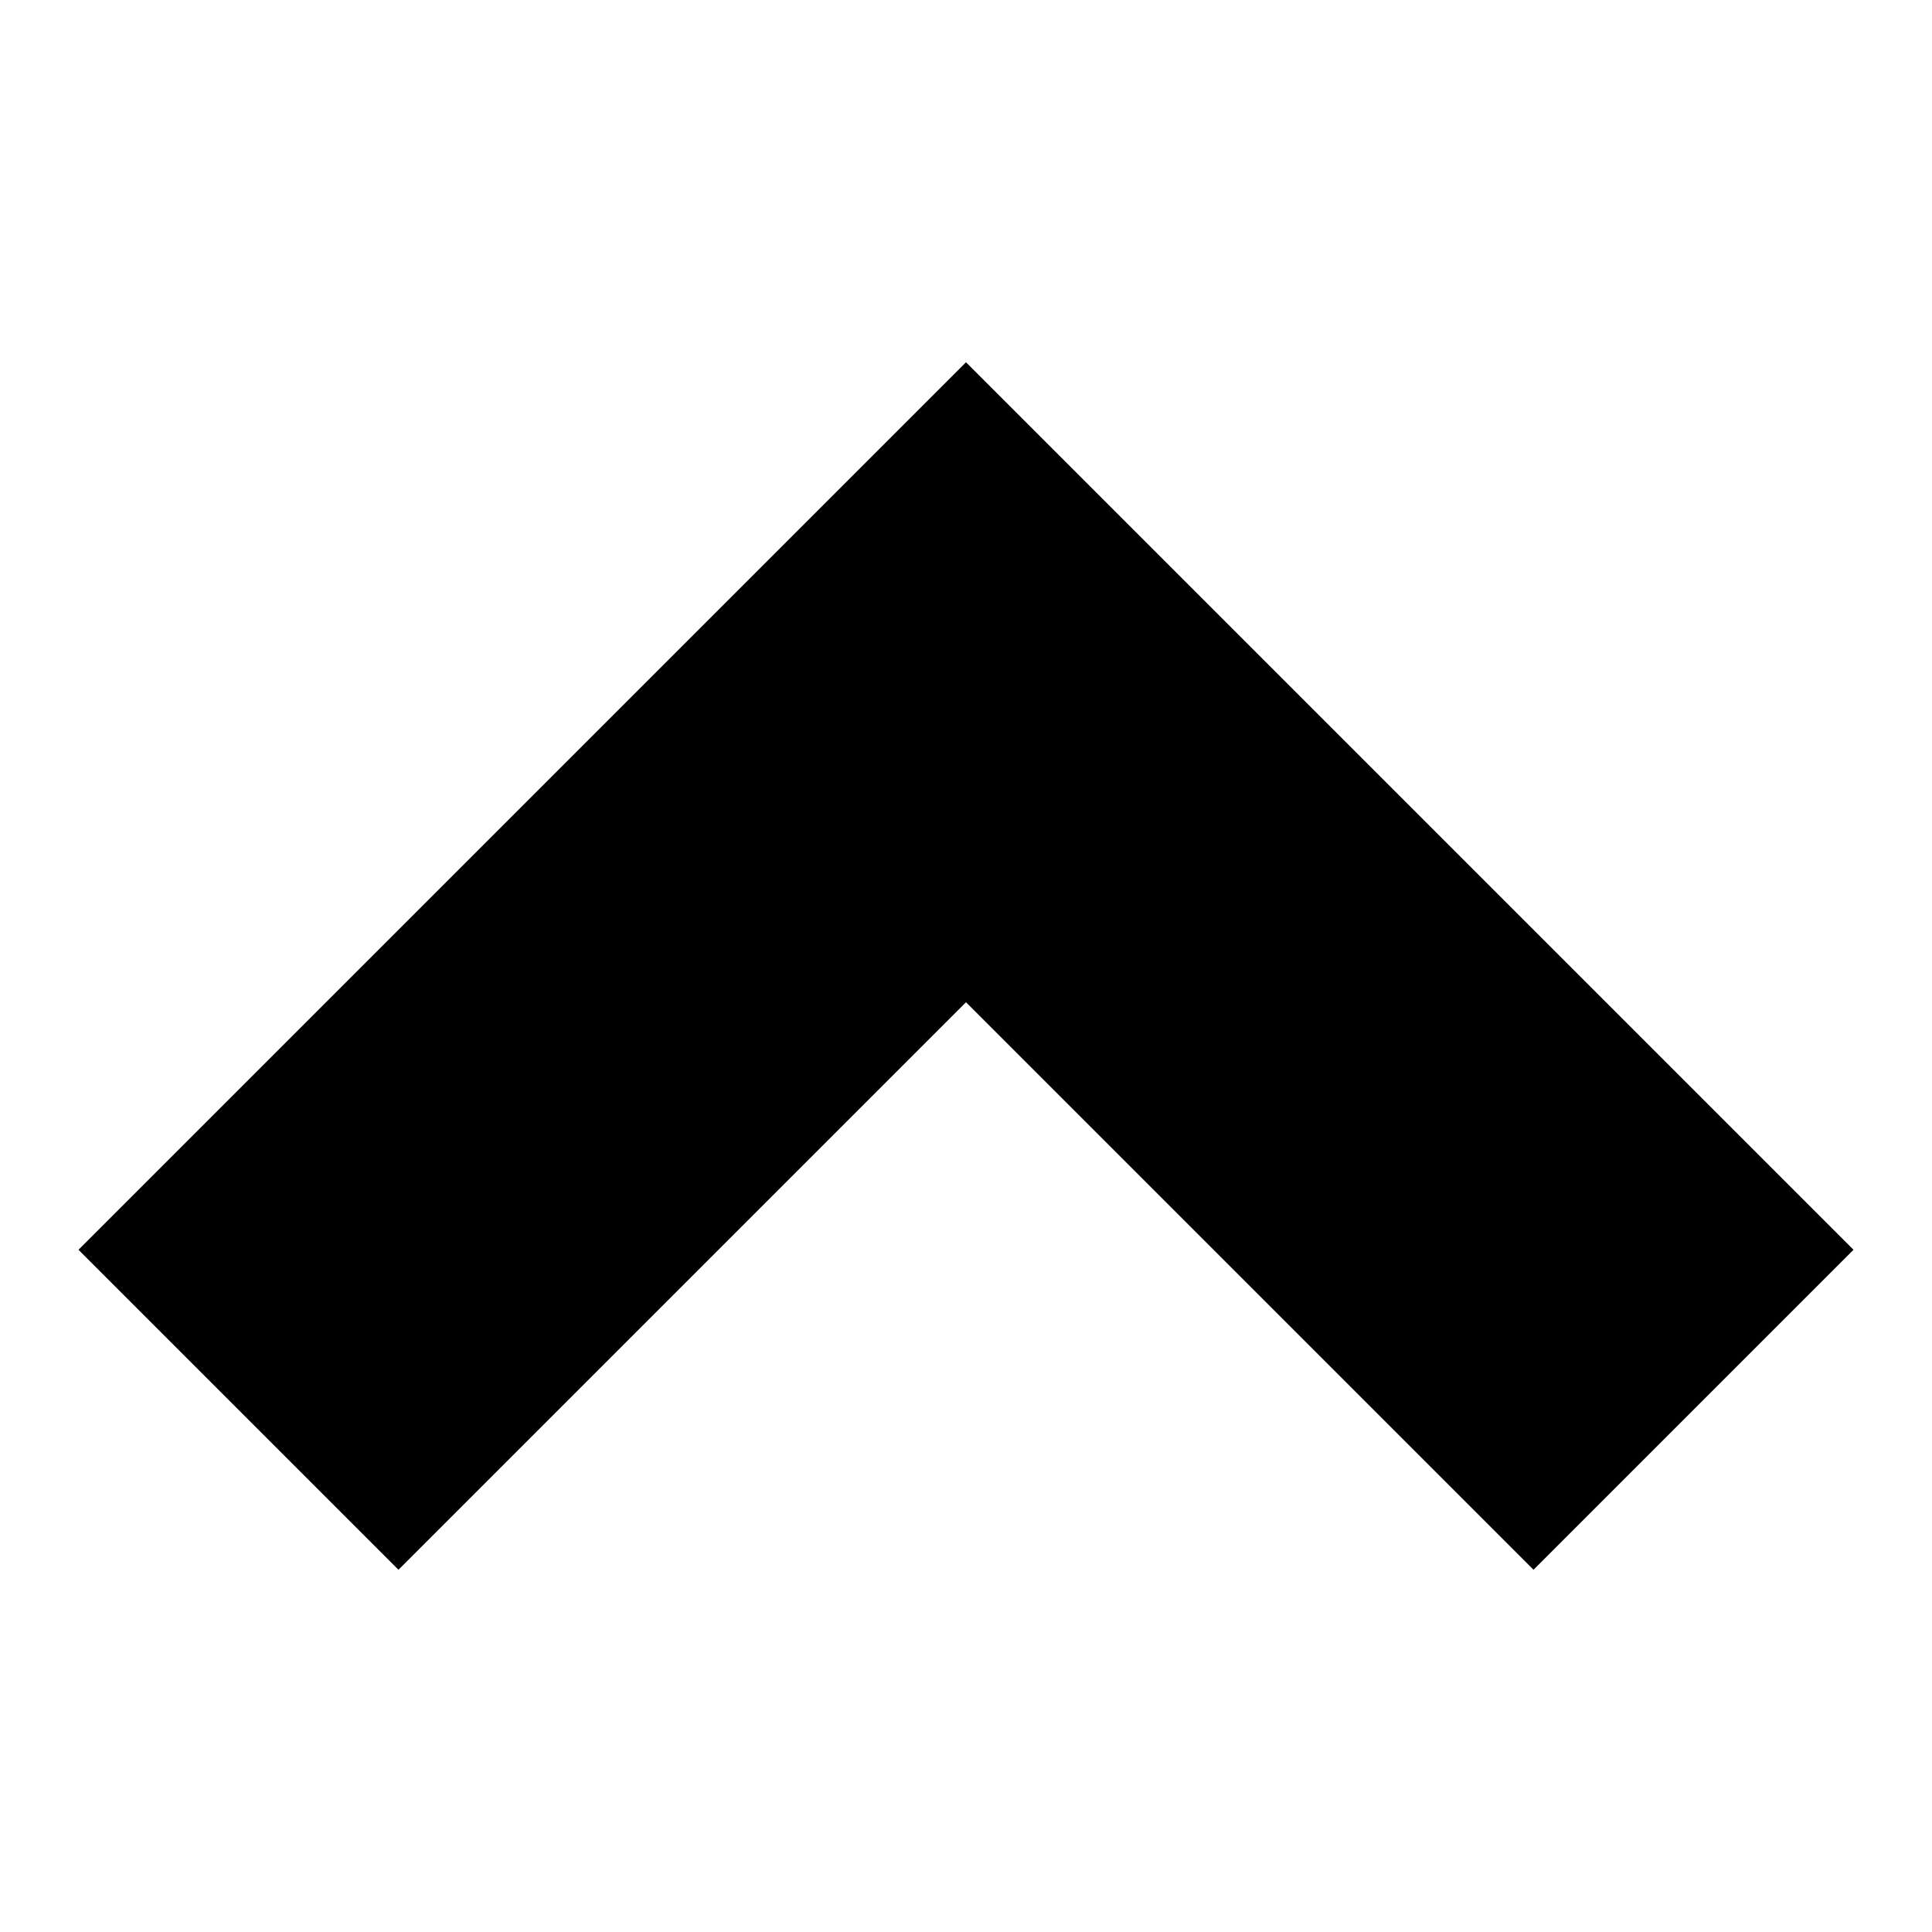 <?xml version="1.0" encoding="UTF-8"?>
<svg xmlns="http://www.w3.org/2000/svg" fill="currentColor" width="32" height="32" viewBox="0 0 32 32">
  <path d="M30.7 20.7L25.4 26 16 16.6 6.6 26l-5.3-5.3L16 6l14.7 14.7z"></path>
</svg>
